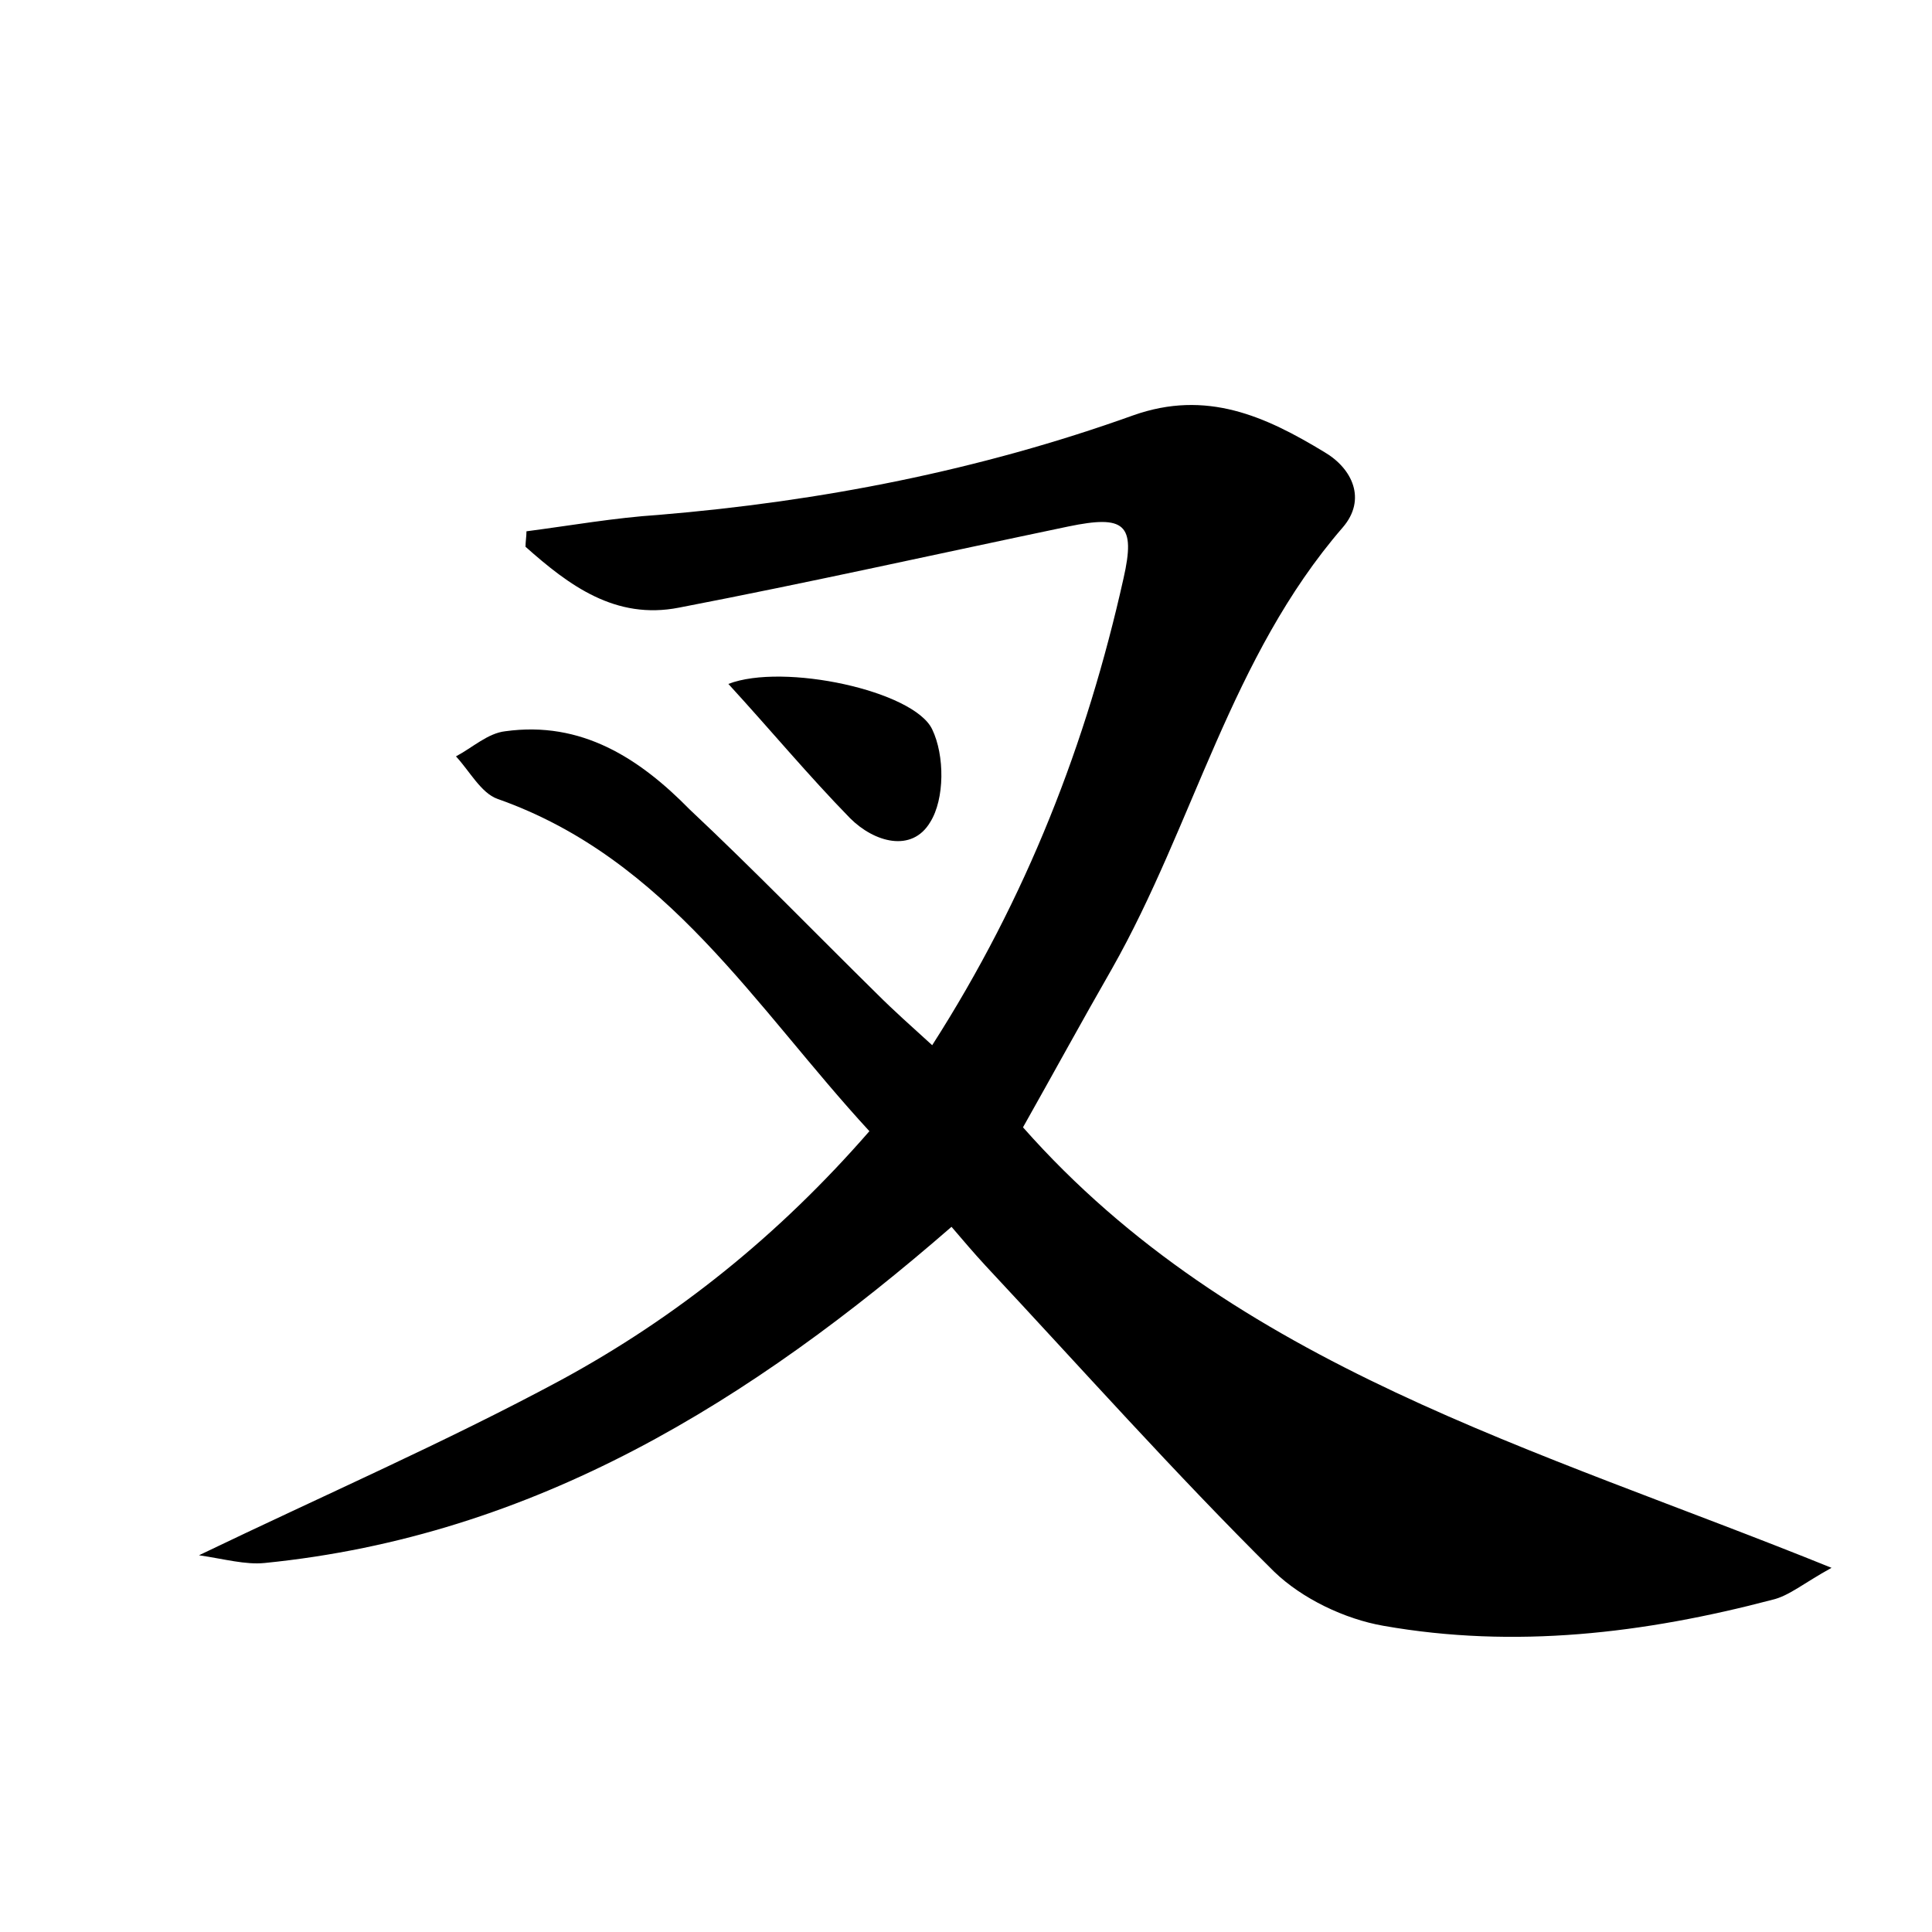 <?xml version="1.0" encoding="utf-8"?>
<!-- Generator: Adobe Illustrator 22.0.0, SVG Export Plug-In . SVG Version: 6.00 Build 0)  -->
<svg version="1.1" id="图层_1" xmlns="http://www.w3.org/2000/svg" xmlns:xlink="http://www.w3.org/1999/xlink" x="0px" y="0px"
	 viewBox="0 0 200 200" style="enable-background:new 0 0 200 200;" xml:space="preserve">
<style type="text/css">
	.st1{fill:#010000;}
	.st4{fill:#fbfafc;}
</style>
<g>
	
	<path d="M96.5,108.2c9.8-15.3,16-31.3,19.8-48.3c1.3-5.7,0.1-6.6-5.7-5.4c-13.4,2.8-26.8,5.8-40.3,8.4c-6.6,1.3-11.4-2.3-15.9-6.3
		c0-0.5,0.1-1.1,0.1-1.6c4.6-0.6,9.1-1.4,13.7-1.7c16.8-1.4,33.2-4.6,49.1-10.3c7.6-2.7,13.7,0.1,19.8,3.8c2.9,1.7,4.4,4.9,1.9,7.8
		c-11.6,13.4-15.4,30.7-23.9,45.7c-3.1,5.4-6.1,10.9-9.2,16.4c21.9,24.8,53.1,33.2,83.7,45.6c-2.9,1.6-4.4,2.9-6.1,3.3
		c-13.3,3.5-26.7,5.1-40.3,2.7c-4-0.7-8.4-2.8-11.3-5.6c-10.3-10.2-20-21.1-29.9-31.7c-1.2-1.3-2.3-2.6-3.5-4
		c-20.7,18-43.1,32-71.1,34.8c-2,0.2-4.1-0.4-6.8-0.8c13.1-6.3,25.5-11.7,37.4-18.1c12-6.5,22.6-15,32-25.8
		c-11.8-12.8-20.9-28.2-38.5-34.4c-1.7-0.6-2.9-2.9-4.3-4.4c1.7-0.9,3.3-2.4,5.1-2.6c7.9-1.1,13.9,2.8,19.1,8.1
		C78,90,84.3,96.5,90.8,102.9C92.5,104.6,94.3,106.2,96.5,108.2z"/>
	<path d="M75.4,70.8c5.7-2.2,19.2,0.7,21.1,4.7c1.3,2.7,1.3,7.2-0.2,9.6c-1.9,3.2-5.8,2.1-8.3-0.4C83.7,80.3,79.8,75.6,75.4,70.8z"
		/>
</g>
</svg>
